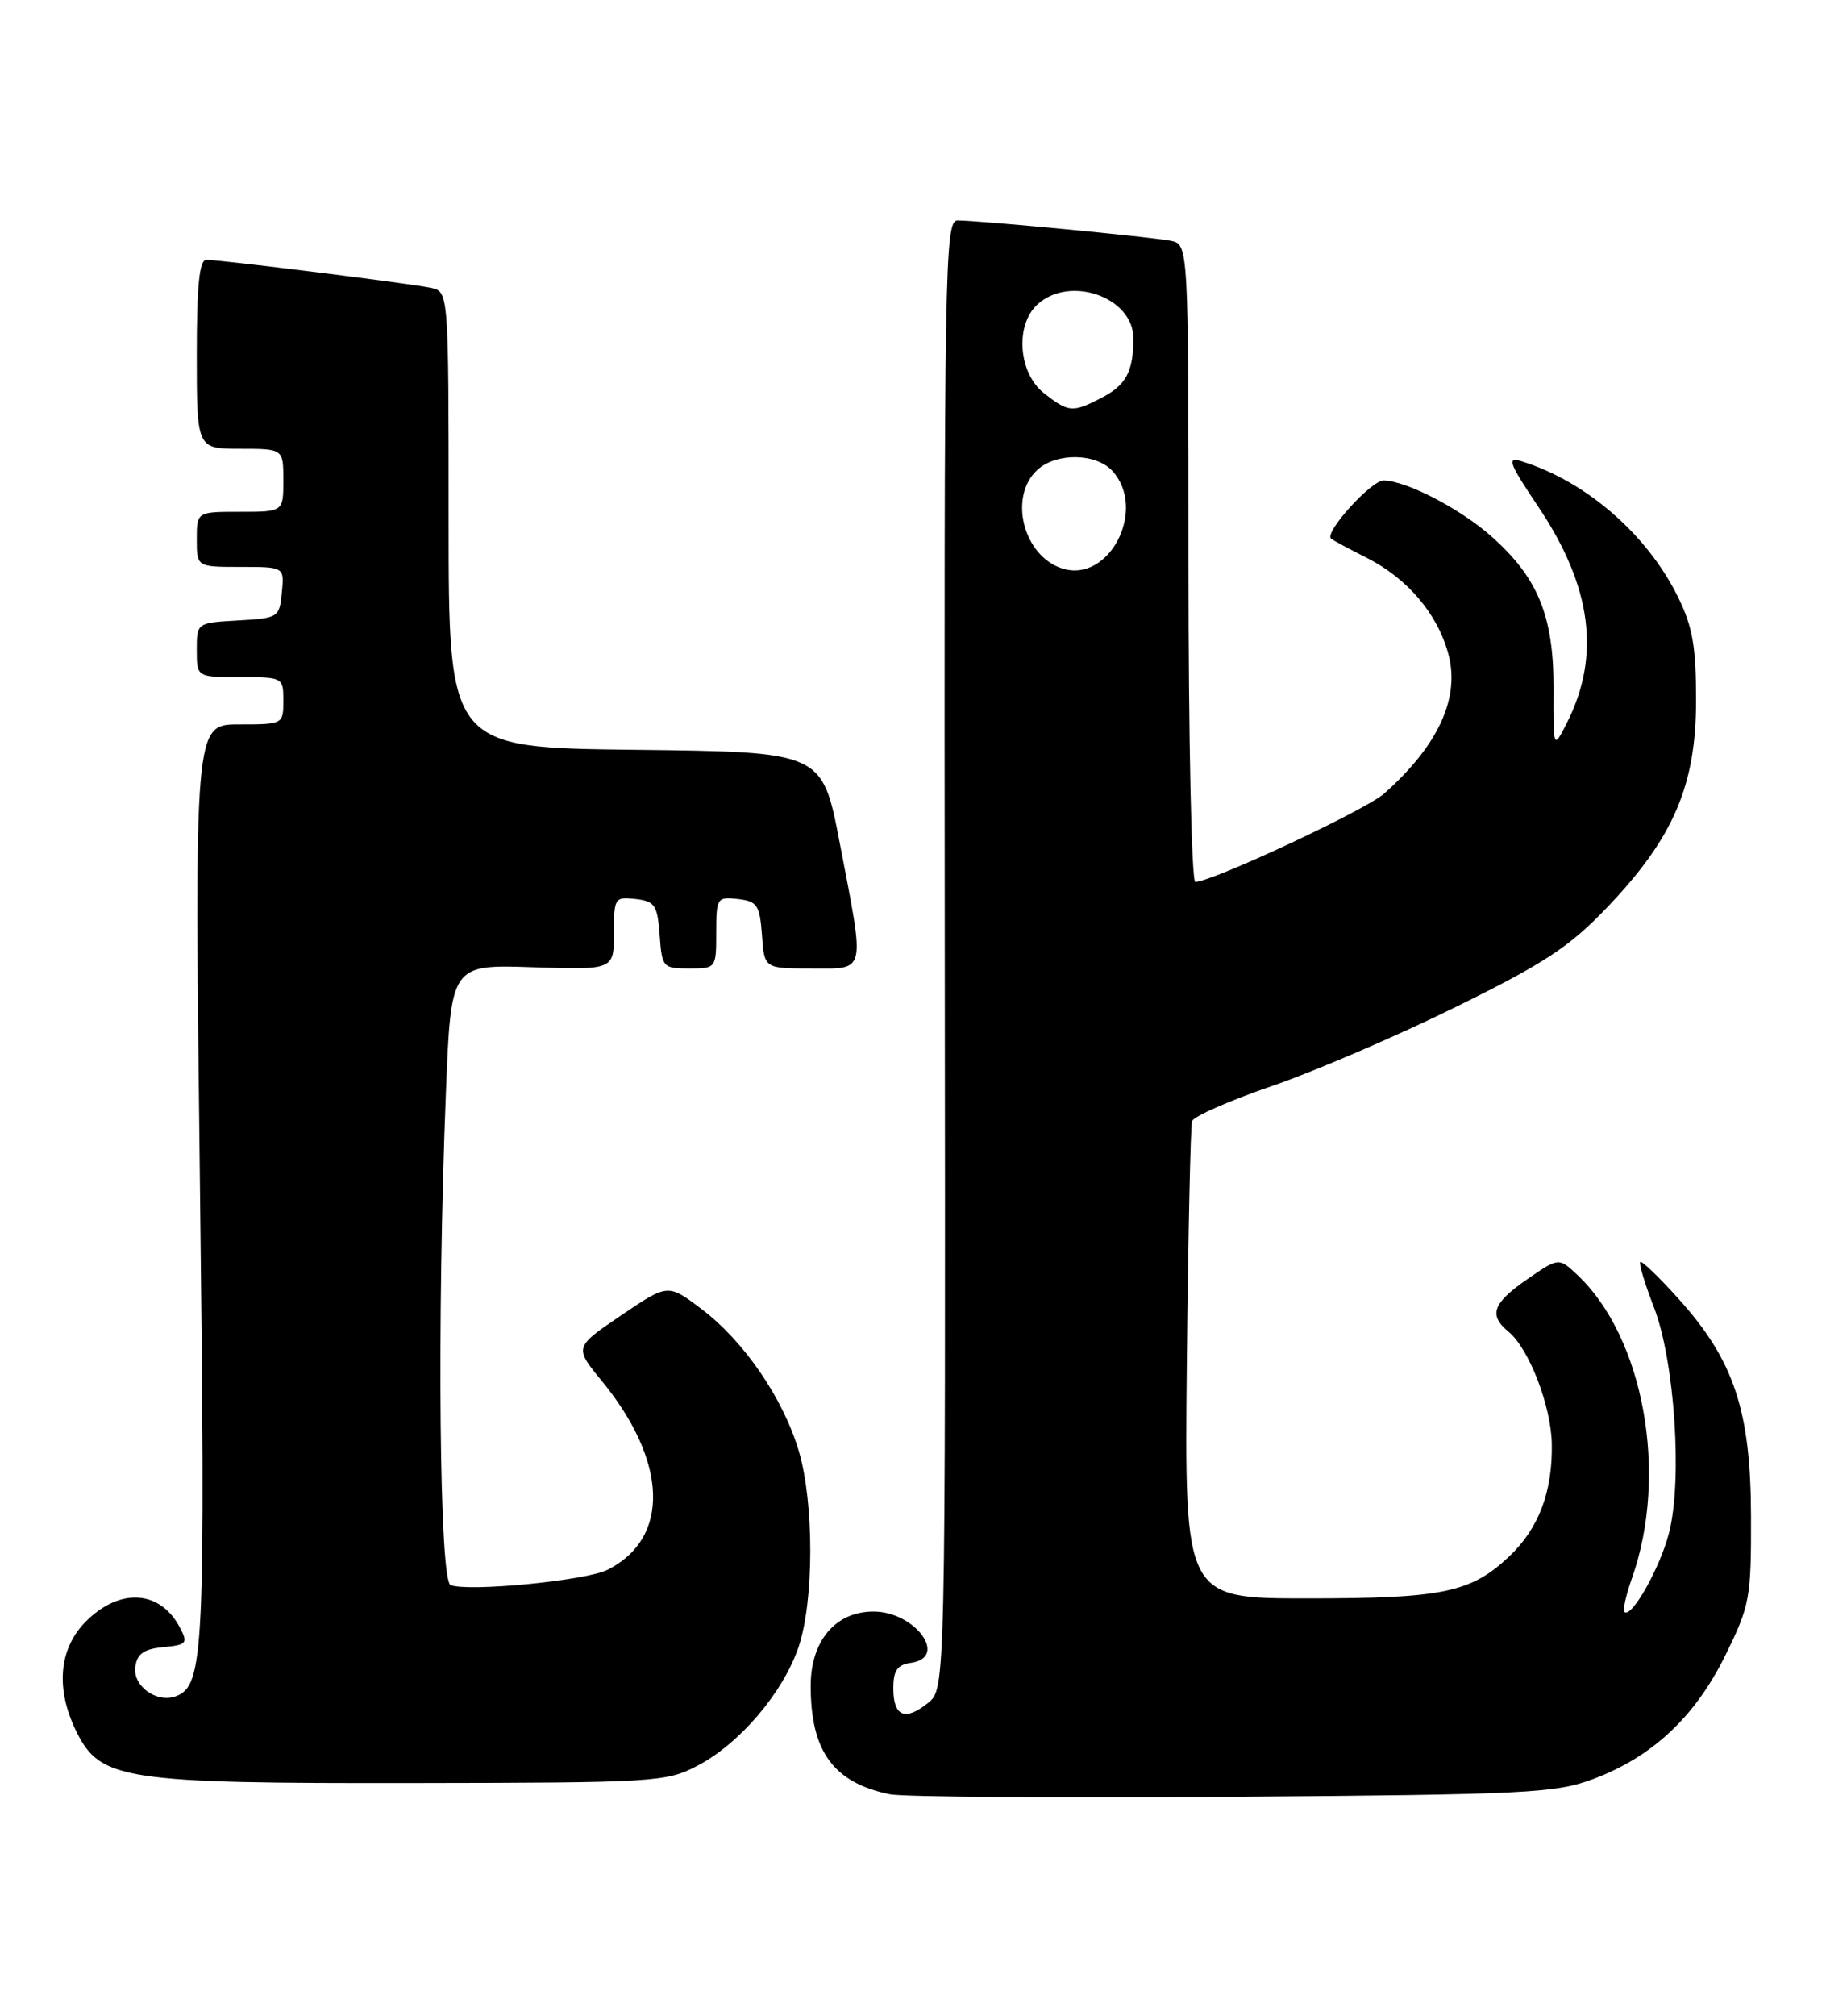 <?xml version="1.0" encoding="UTF-8" standalone="no"?>
<!DOCTYPE svg PUBLIC "-//W3C//DTD SVG 1.1//EN" "http://www.w3.org/Graphics/SVG/1.1/DTD/svg11.dtd" >
<svg xmlns="http://www.w3.org/2000/svg" xmlns:xlink="http://www.w3.org/1999/xlink" version="1.1" viewBox="0 0 232 256">
 <g >
 <path fill="currentColor"
d=" M 202.43 225.94 C 209.93 223.13 215.36 218.05 219.21 210.23 C 222.34 203.88 222.50 202.99 222.47 192.52 C 222.44 179.18 220.31 172.79 213.32 165.01 C 210.80 162.21 208.59 160.08 208.40 160.27 C 208.20 160.46 208.99 163.07 210.15 166.06 C 212.76 172.84 213.78 187.86 212.07 194.62 C 210.95 199.07 207.27 205.60 206.38 204.71 C 206.16 204.49 206.60 202.55 207.36 200.39 C 212.00 187.23 208.86 169.85 200.39 161.90 C 198.05 159.70 198.05 159.70 194.02 162.48 C 189.64 165.52 189.11 167.02 191.66 169.13 C 194.26 171.27 197.06 178.51 197.16 183.33 C 197.28 189.45 195.51 194.12 191.73 197.69 C 186.88 202.26 183.32 203.00 166.10 203.00 C 150.50 203.00 150.50 203.00 150.79 173.25 C 150.96 156.89 151.26 143.00 151.46 142.39 C 151.66 141.78 156.26 139.76 161.66 137.91 C 167.07 136.05 177.57 131.54 185.00 127.87 C 196.36 122.27 199.42 120.25 204.29 115.14 C 212.63 106.39 215.49 99.73 215.49 89.00 C 215.50 82.13 215.06 79.60 213.19 75.81 C 209.27 67.85 201.48 61.11 193.31 58.58 C 191.41 57.99 191.71 58.80 195.48 64.41 C 202.25 74.52 203.40 83.30 199.06 91.85 C 197.35 95.20 197.35 95.20 197.38 87.35 C 197.40 78.18 195.38 73.30 189.37 68.02 C 185.42 64.55 178.65 61.06 175.80 61.02 C 174.23 61.00 168.23 67.62 169.11 68.40 C 169.32 68.60 171.36 69.69 173.62 70.83 C 178.82 73.45 182.64 77.95 184.02 83.06 C 185.52 88.65 182.75 94.67 175.86 100.79 C 173.53 102.87 153.98 112.00 151.87 112.00 C 151.39 112.00 151.00 93.86 151.00 71.52 C 151.00 31.04 151.00 31.04 148.75 30.58 C 146.27 30.09 124.41 28.00 121.66 28.00 C 120.04 28.00 119.95 33.65 120.04 121.24 C 120.13 214.47 120.13 214.47 117.92 216.27 C 115.00 218.63 113.50 218.00 113.50 214.42 C 113.50 212.15 114.00 211.43 115.75 211.18 C 120.55 210.50 116.27 204.67 110.98 204.67 C 106.15 204.67 103.00 208.40 103.00 214.11 C 103.00 222.44 105.90 226.41 113.06 227.88 C 114.72 228.22 134.33 228.36 156.64 228.20 C 194.01 227.92 197.62 227.74 202.43 225.94 Z  M 88.64 224.24 C 93.98 221.44 99.47 214.99 101.45 209.21 C 103.43 203.39 103.45 190.88 101.49 184.28 C 99.51 177.61 94.55 170.36 89.18 166.29 C 84.87 163.02 84.87 163.02 78.91 167.06 C 72.95 171.11 72.95 171.11 76.46 175.38 C 84.87 185.65 85.17 195.35 77.19 199.37 C 74.47 200.74 59.55 202.19 57.25 201.31 C 55.83 200.77 55.51 167.71 56.65 138.91 C 57.29 122.50 57.29 122.50 67.65 122.84 C 78.00 123.18 78.00 123.18 78.00 118.52 C 78.00 114.03 78.10 113.88 80.75 114.18 C 83.21 114.47 83.53 114.95 83.81 118.75 C 84.11 122.87 84.22 123.00 87.56 123.00 C 90.98 123.00 91.00 122.97 91.00 118.43 C 91.00 114.04 91.11 113.88 93.75 114.18 C 96.21 114.47 96.53 114.95 96.81 118.75 C 97.11 123.00 97.11 123.00 103.06 123.00 C 110.13 123.00 109.93 123.90 106.68 107.00 C 104.47 95.50 104.47 95.50 80.74 95.23 C 57.00 94.96 57.00 94.96 57.00 66.00 C 57.00 37.04 57.00 37.04 54.75 36.56 C 52.19 36.01 28.04 33.00 26.21 33.00 C 25.33 33.00 25.00 36.29 25.00 45.00 C 25.00 57.00 25.00 57.00 30.50 57.00 C 36.00 57.00 36.00 57.00 36.00 61.00 C 36.00 65.00 36.00 65.00 30.50 65.00 C 25.00 65.00 25.00 65.00 25.00 68.50 C 25.00 72.00 25.00 72.00 30.56 72.00 C 36.13 72.00 36.13 72.00 35.81 75.25 C 35.51 78.42 35.37 78.51 30.25 78.80 C 25.00 79.10 25.00 79.10 25.00 82.55 C 25.00 86.00 25.00 86.00 30.50 86.00 C 35.94 86.00 36.00 86.03 36.00 89.00 C 36.00 91.98 35.96 92.00 30.35 92.00 C 24.69 92.00 24.69 92.00 25.40 150.25 C 26.12 209.93 25.93 214.05 22.36 215.42 C 19.92 216.35 16.84 214.13 17.19 211.68 C 17.42 210.03 18.29 209.42 20.75 209.19 C 23.75 208.90 23.91 208.70 22.85 206.69 C 20.35 201.94 15.23 201.61 10.92 205.92 C 7.45 209.40 7.02 214.53 9.75 220.00 C 12.77 226.05 15.80 226.51 52.53 226.45 C 83.34 226.41 84.65 226.33 88.64 224.24 Z  M 135.00 72.21 C 130.00 70.65 128.08 63.05 131.83 59.65 C 134.26 57.46 139.28 57.55 141.35 59.83 C 145.75 64.70 140.95 74.06 135.00 72.21 Z  M 132.63 49.93 C 129.38 47.37 128.94 41.26 131.83 38.65 C 135.97 34.91 144.00 37.76 144.00 42.97 C 144.00 47.20 143.08 48.91 139.93 50.54 C 136.26 52.43 135.77 52.39 132.63 49.93 Z "/>
</g>
</svg>